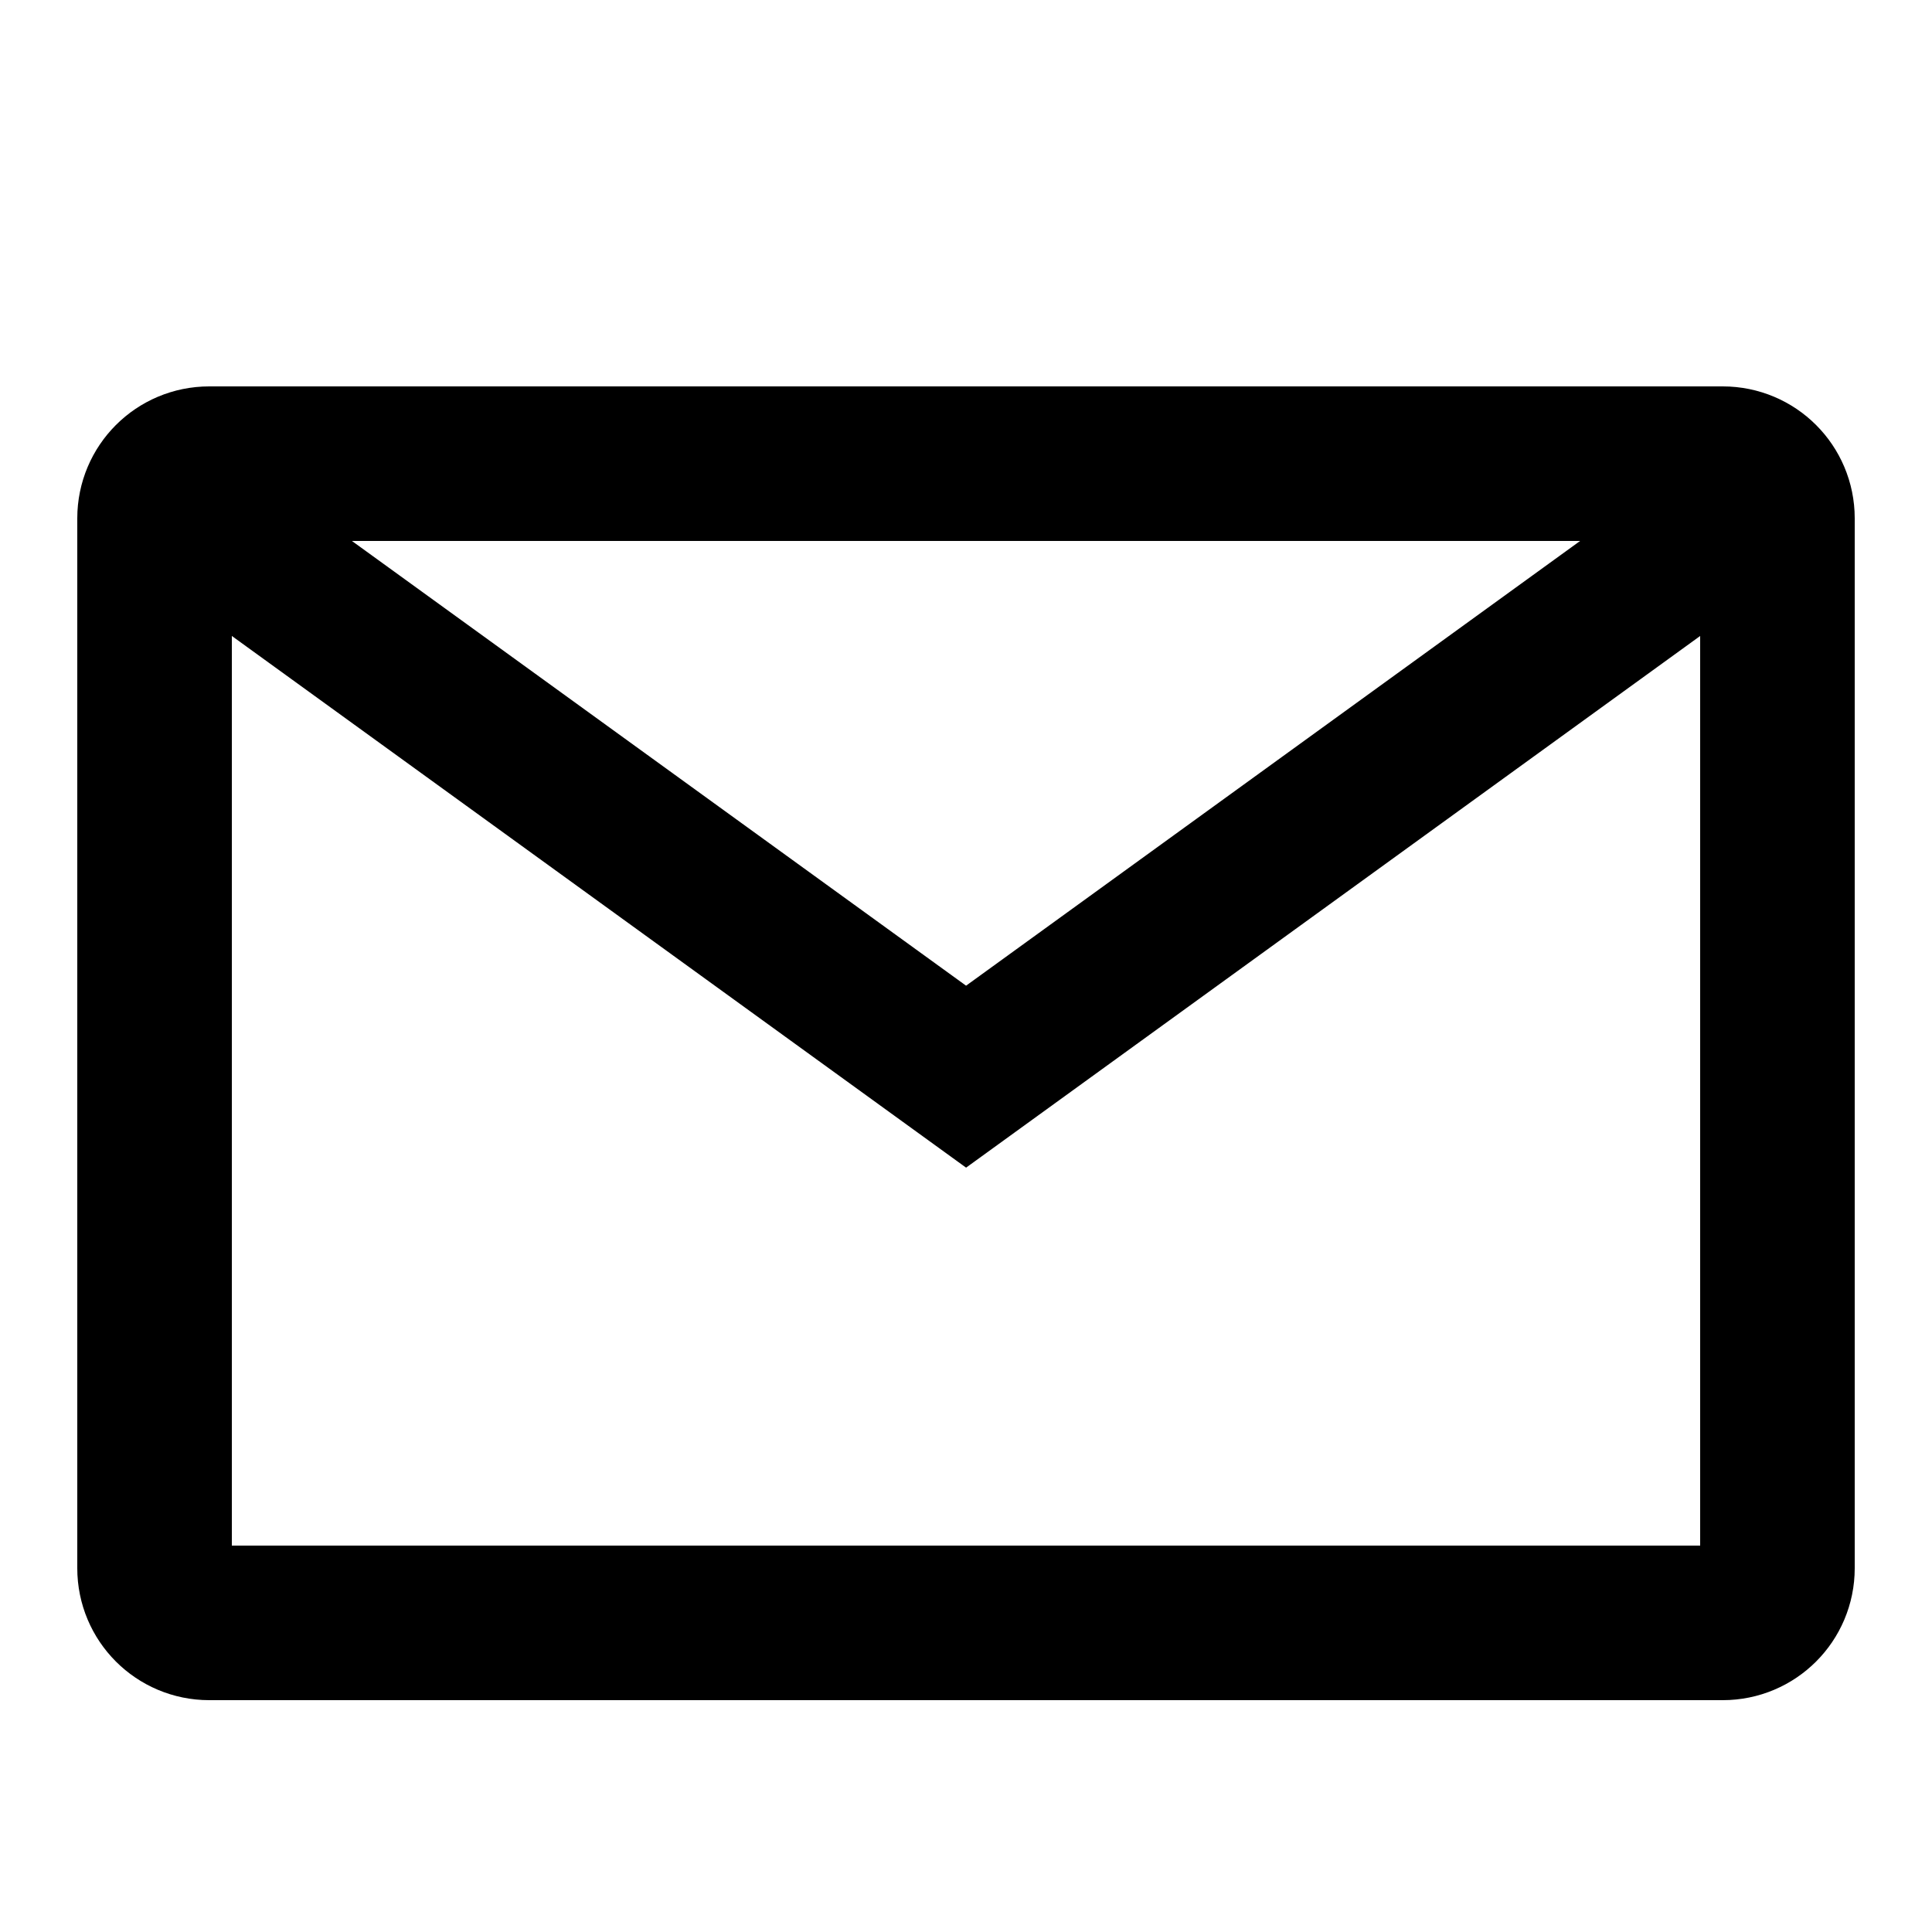 <?xml version="1.0" encoding="utf-8"?>
<!-- Generator: Adobe Illustrator 16.0.0, SVG Export Plug-In . SVG Version: 6.00 Build 0)  -->
<!DOCTYPE svg PUBLIC "-//W3C//DTD SVG 1.1//EN" "http://www.w3.org/Graphics/SVG/1.1/DTD/svg11.dtd">
<svg version="1.1" id="Layer_1" xmlns="http://www.w3.org/2000/svg" xmlns:xlink="http://www.w3.org/1999/xlink" x="0px" y="0px"
	 width="25px" height="25px" viewBox="0 0 25 25" enable-background="new 0 0 25 25" xml:space="preserve">
<g>
	<g>
		<path fill="none" stroke="#000000" stroke-width="2" stroke-miterlimit="10" d="M23,20.293C23,20.684,22.684,21,22.293,21H2.707
			C2.316,21,2,20.684,2,20.293V6.707C2,6.316,2.316,6,2.707,6h19.586C22.684,6,23,6.316,23,6.707V20.293z"/>
	</g>
	
		<polyline fill-rule="evenodd" clip-rule="evenodd" fill="none" stroke="#000000" stroke-width="1.907" stroke-miterlimit="10" points="
		22.75,6.509 12.501,13.932 2.25,6.509 	"/>
</g>
</svg>
